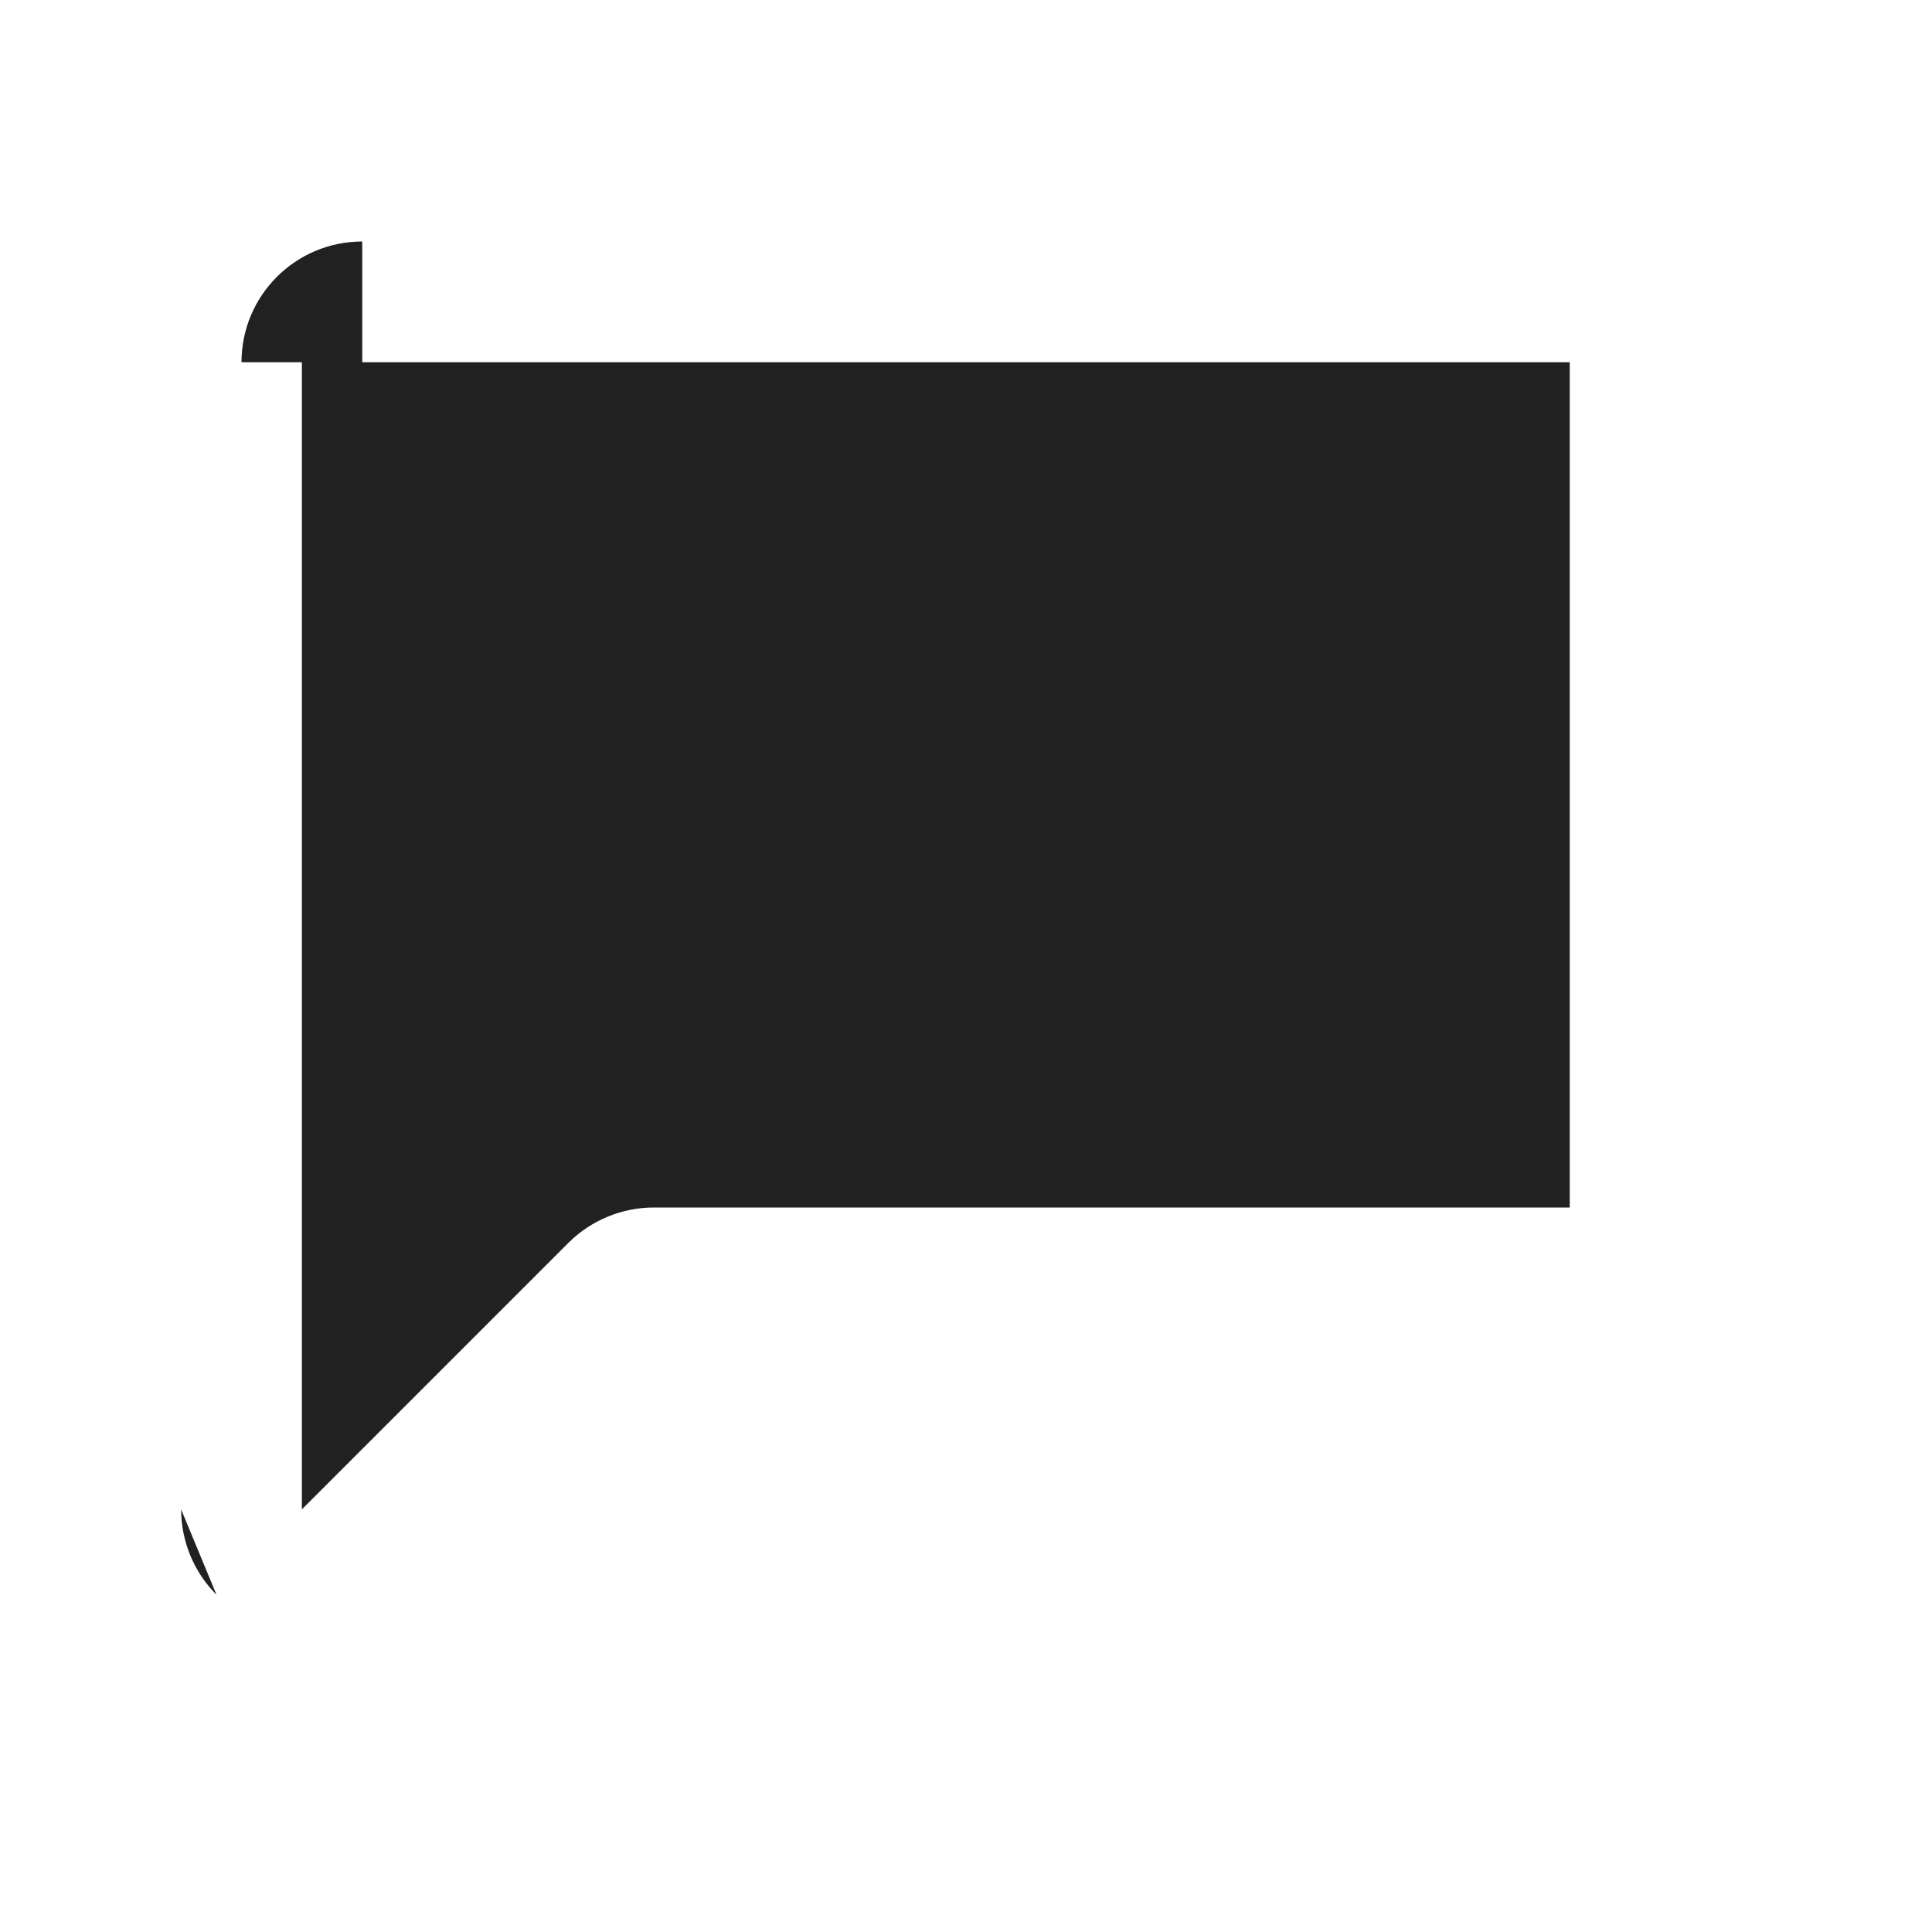 <svg width="32" height="32" viewBox="0 0 32 32" fill="none" xmlns="http://www.w3.org/2000/svg">
<path fill-rule="evenodd" clip-rule="evenodd" d="M4 6C4 4.895 4.895 4 6 4H26C27.105 4 28 4.895 28 6V20C28 21.105 27.105 22 26 22H10.828L6.414 26.414C5.633 27.195 4.367 27.195 3.586 26.414C3.205 26.034 3 25.517 3 25V6C3 4.895 3.895 4 5 4H6V6H5V25L9.414 20.586C9.795 20.205 10.311 20 10.828 20H26V6H6V4H26C27.105 4 28 4.895 28 6V20C28 21.105 27.105 22 26 22H10.828L6.414 26.414C5.633 27.195 4.367 27.195 3.586 26.414L3 25V6C3 4.895 3.895 4 5 4H6V6H4Z" fill="#212121"/>
</svg>